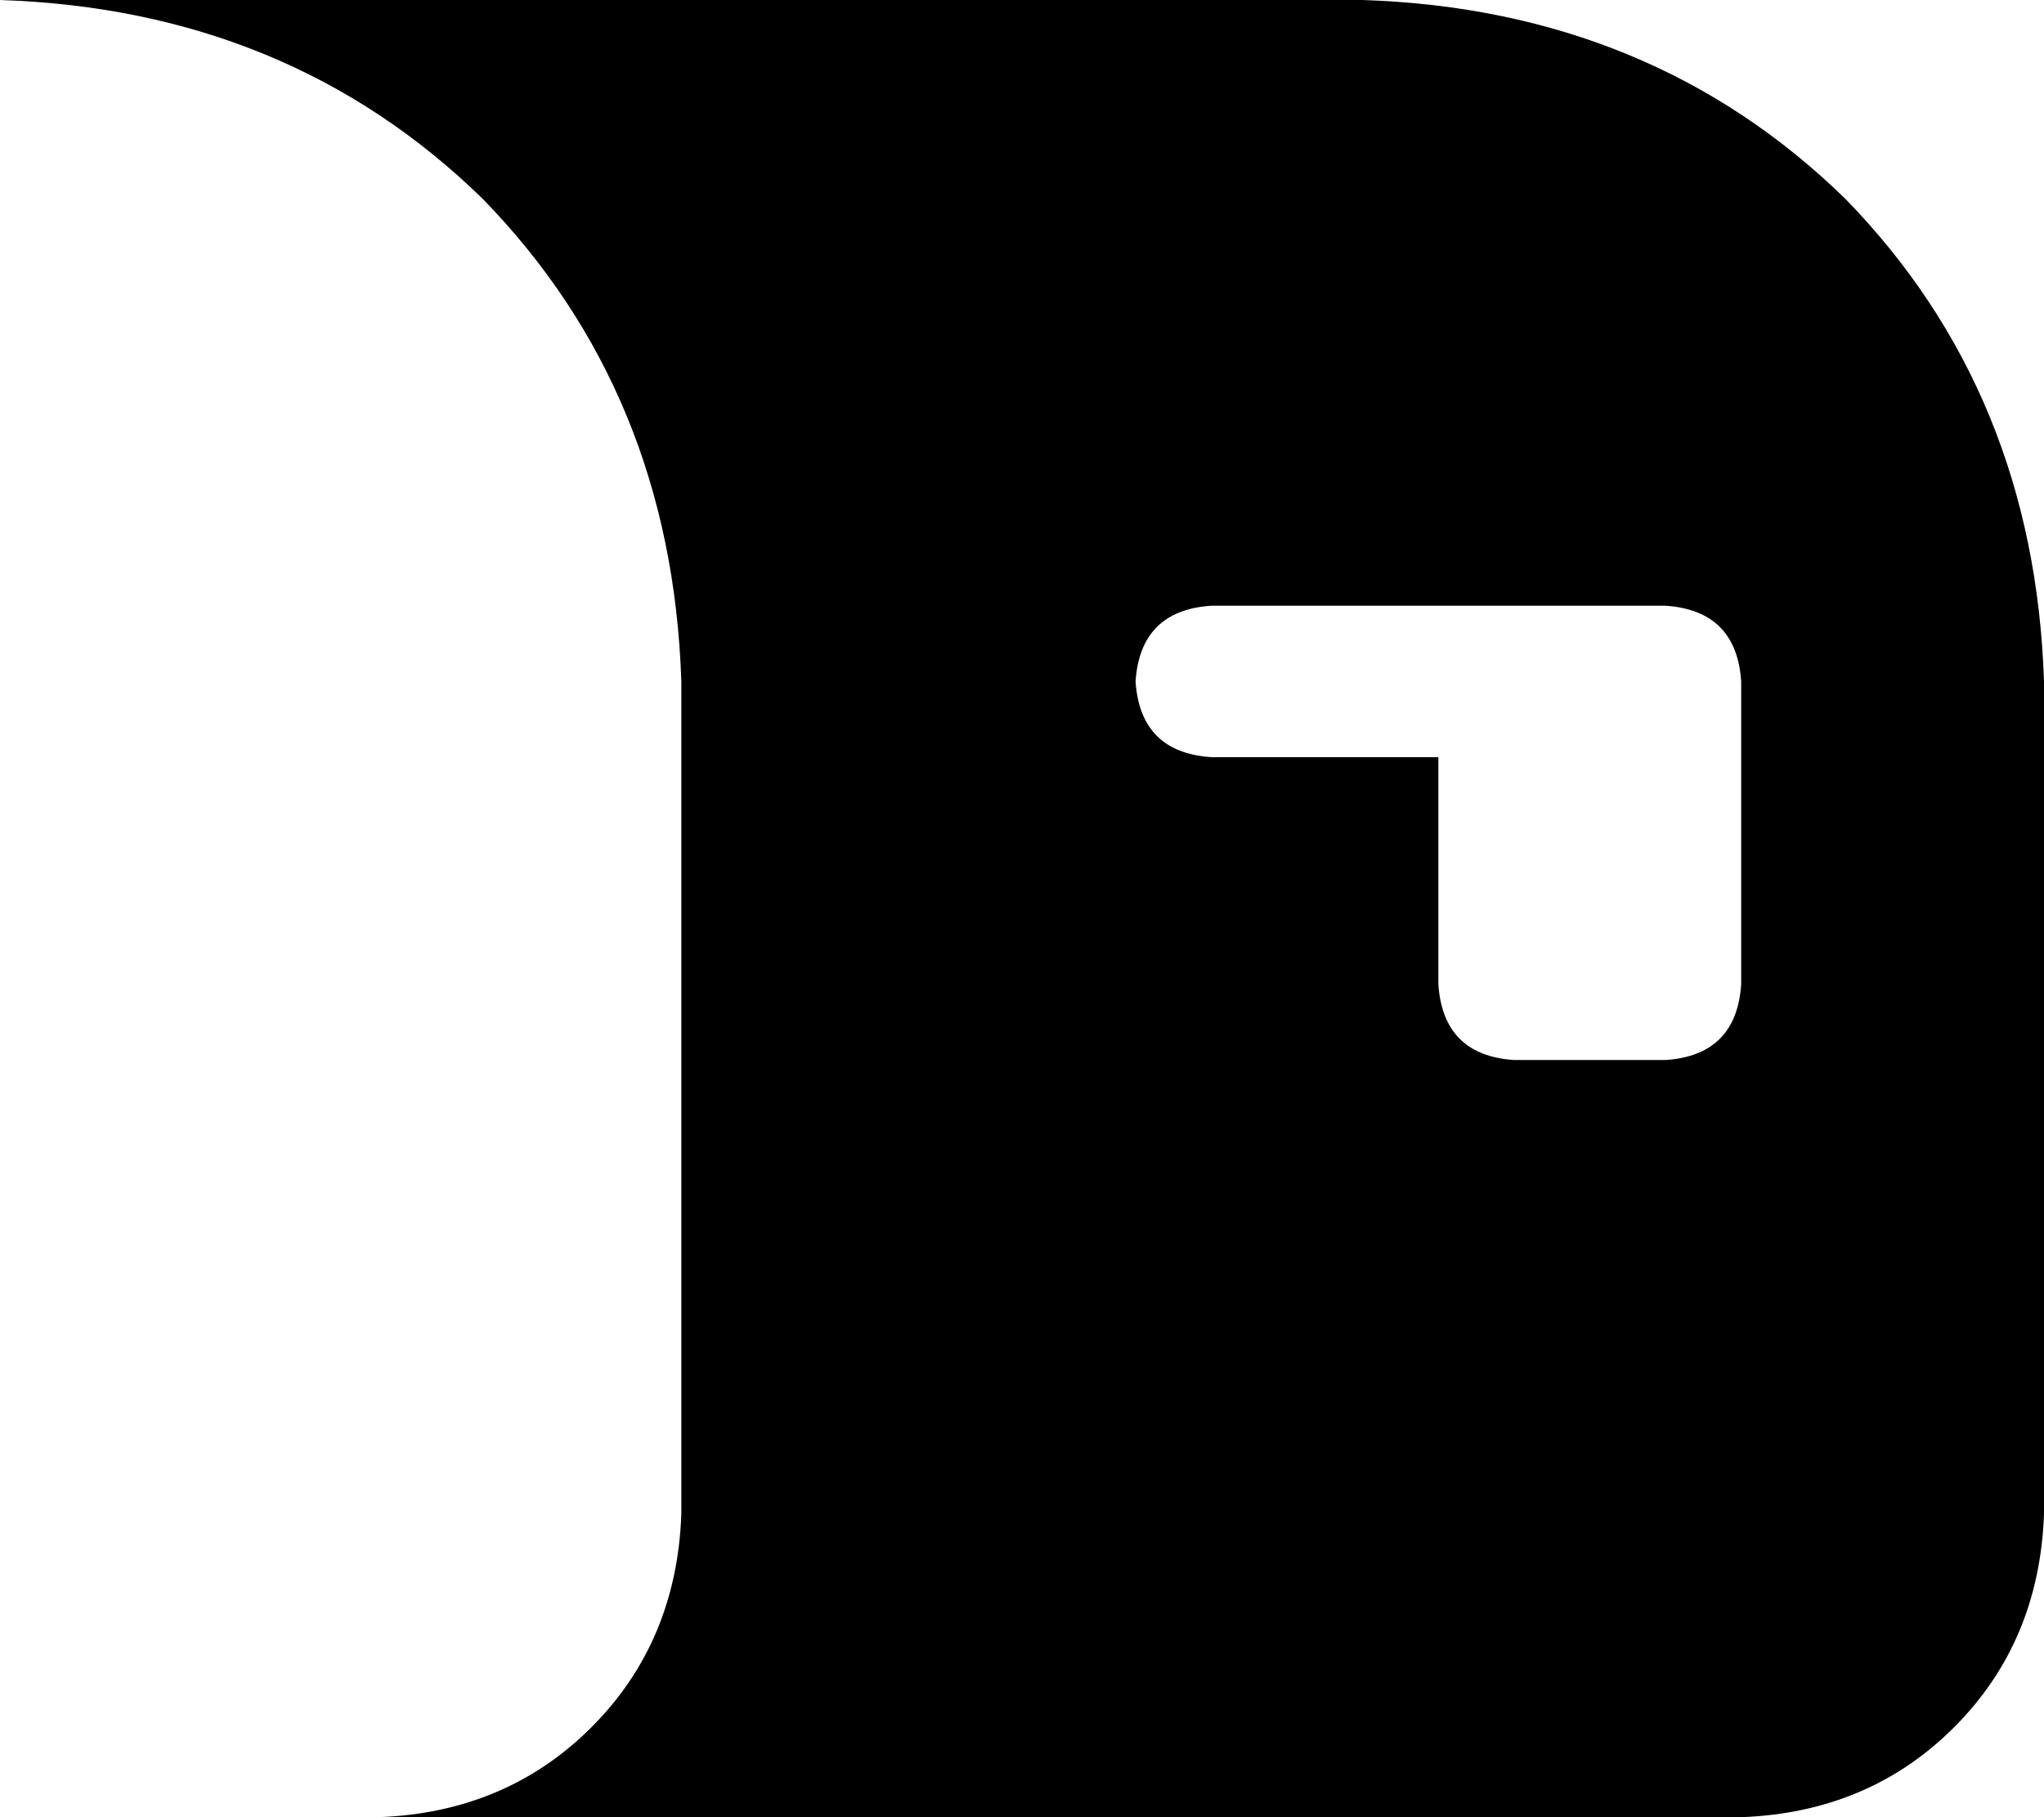 <svg xmlns="http://www.w3.org/2000/svg" viewBox="0 0 432 384">
    <path d="M 368 384 L 80 384 Q 107 383 125 365 Q 143 347 144 320 L 144 144 Q 142 83 102 42 Q 61 2 0 0 L 288 0 Q 349 2 390 42 Q 430 83 432 144 L 432 320 Q 431 347 413 365 Q 395 383 368 384 L 368 384 Z M 256 128 Q 241 129 240 144 Q 241 159 256 160 L 304 160 L 304 208 Q 305 223 320 224 L 352 224 Q 367 223 368 208 L 368 144 Q 367 129 352 128 L 320 128 L 256 128 L 256 128 Z"/>
</svg>
